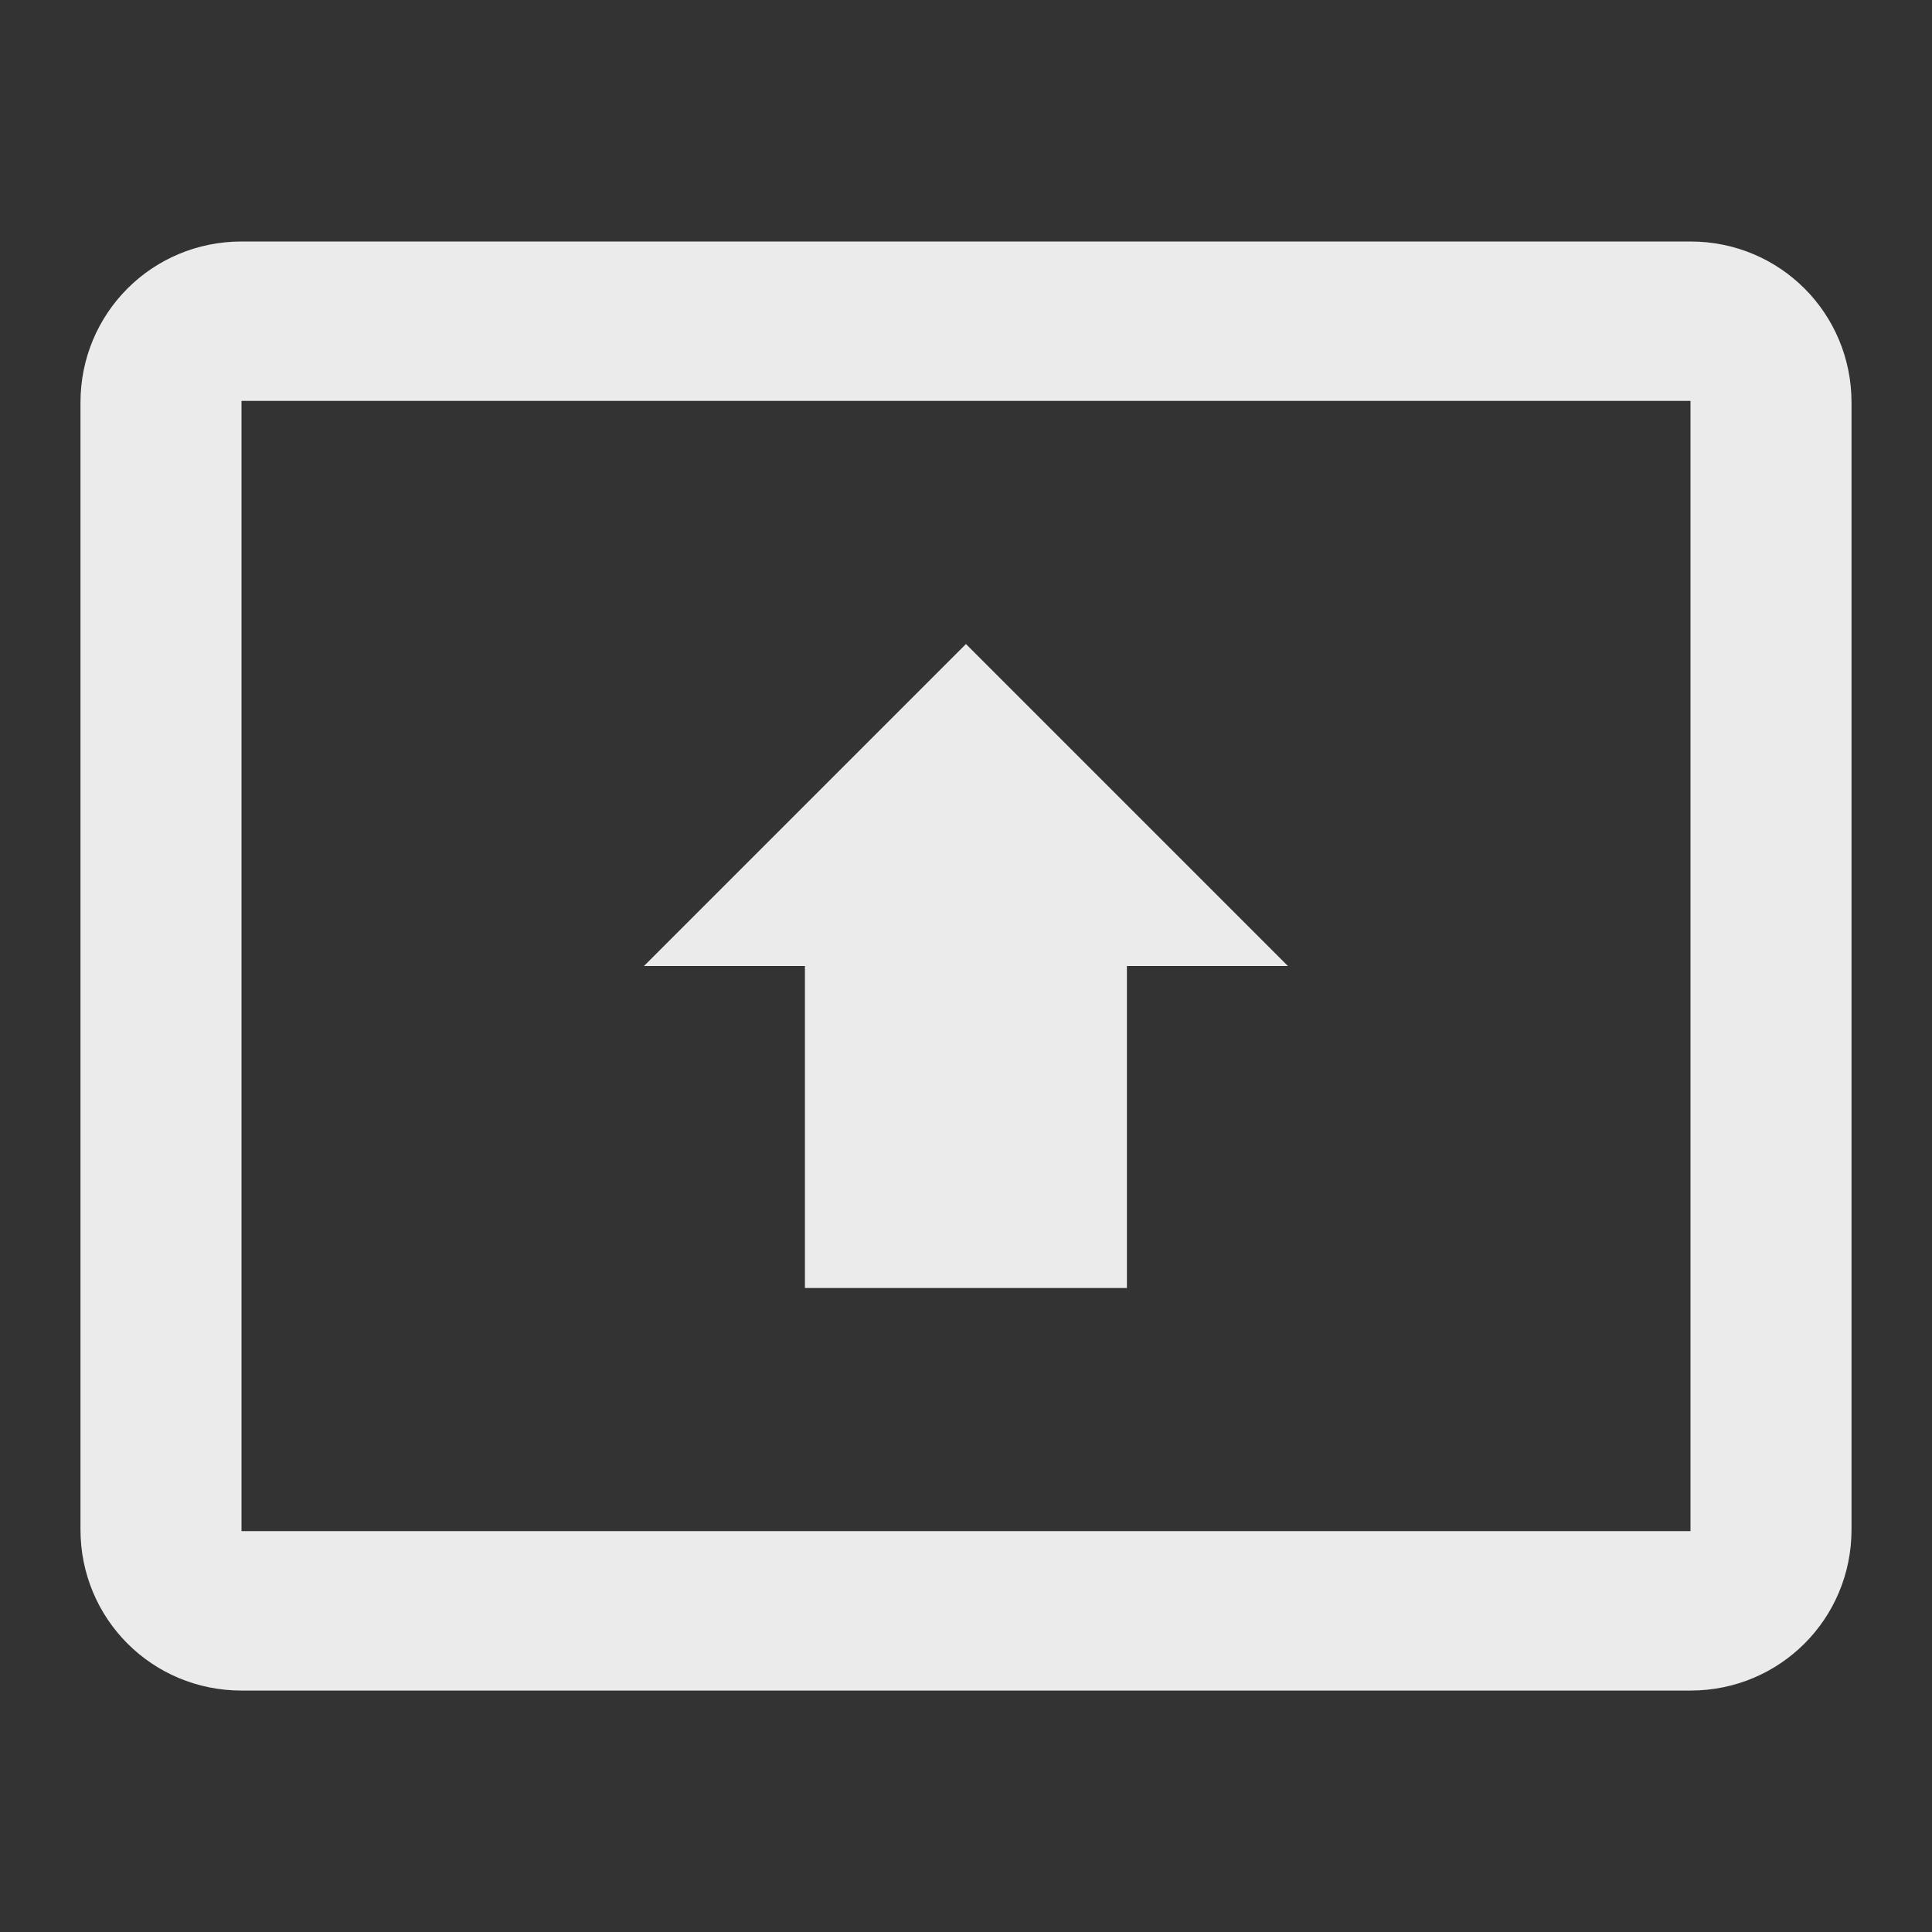 <!-- Generated by IcoMoon.io -->
<svg version="1.1" xmlns="http://www.w3.org/2000/svg" width="32" height="32" viewBox="0 0 32 32">
<rect x="0" y="0" width="32" height="32" fill="#333333" stroke="none"/>
<title>mt-present_to_all</title>
<path fill="#ebebeb" d="M28 4h-24c-1.48 0-2.667 1.187-2.667 2.667v18.667c0 1.48 1.187 2.667 2.667 2.667h24c1.48 0 2.667-1.187 2.667-2.667v-18.667c0-1.48-1.187-2.667-2.667-2.667v0zM28 25.36h-24v-18.72h24v18.72zM13.333 16h-2.667l5.333-5.333 5.333 5.333h-2.667v5.333h-5.333v-5.333z"></path>
</svg>
